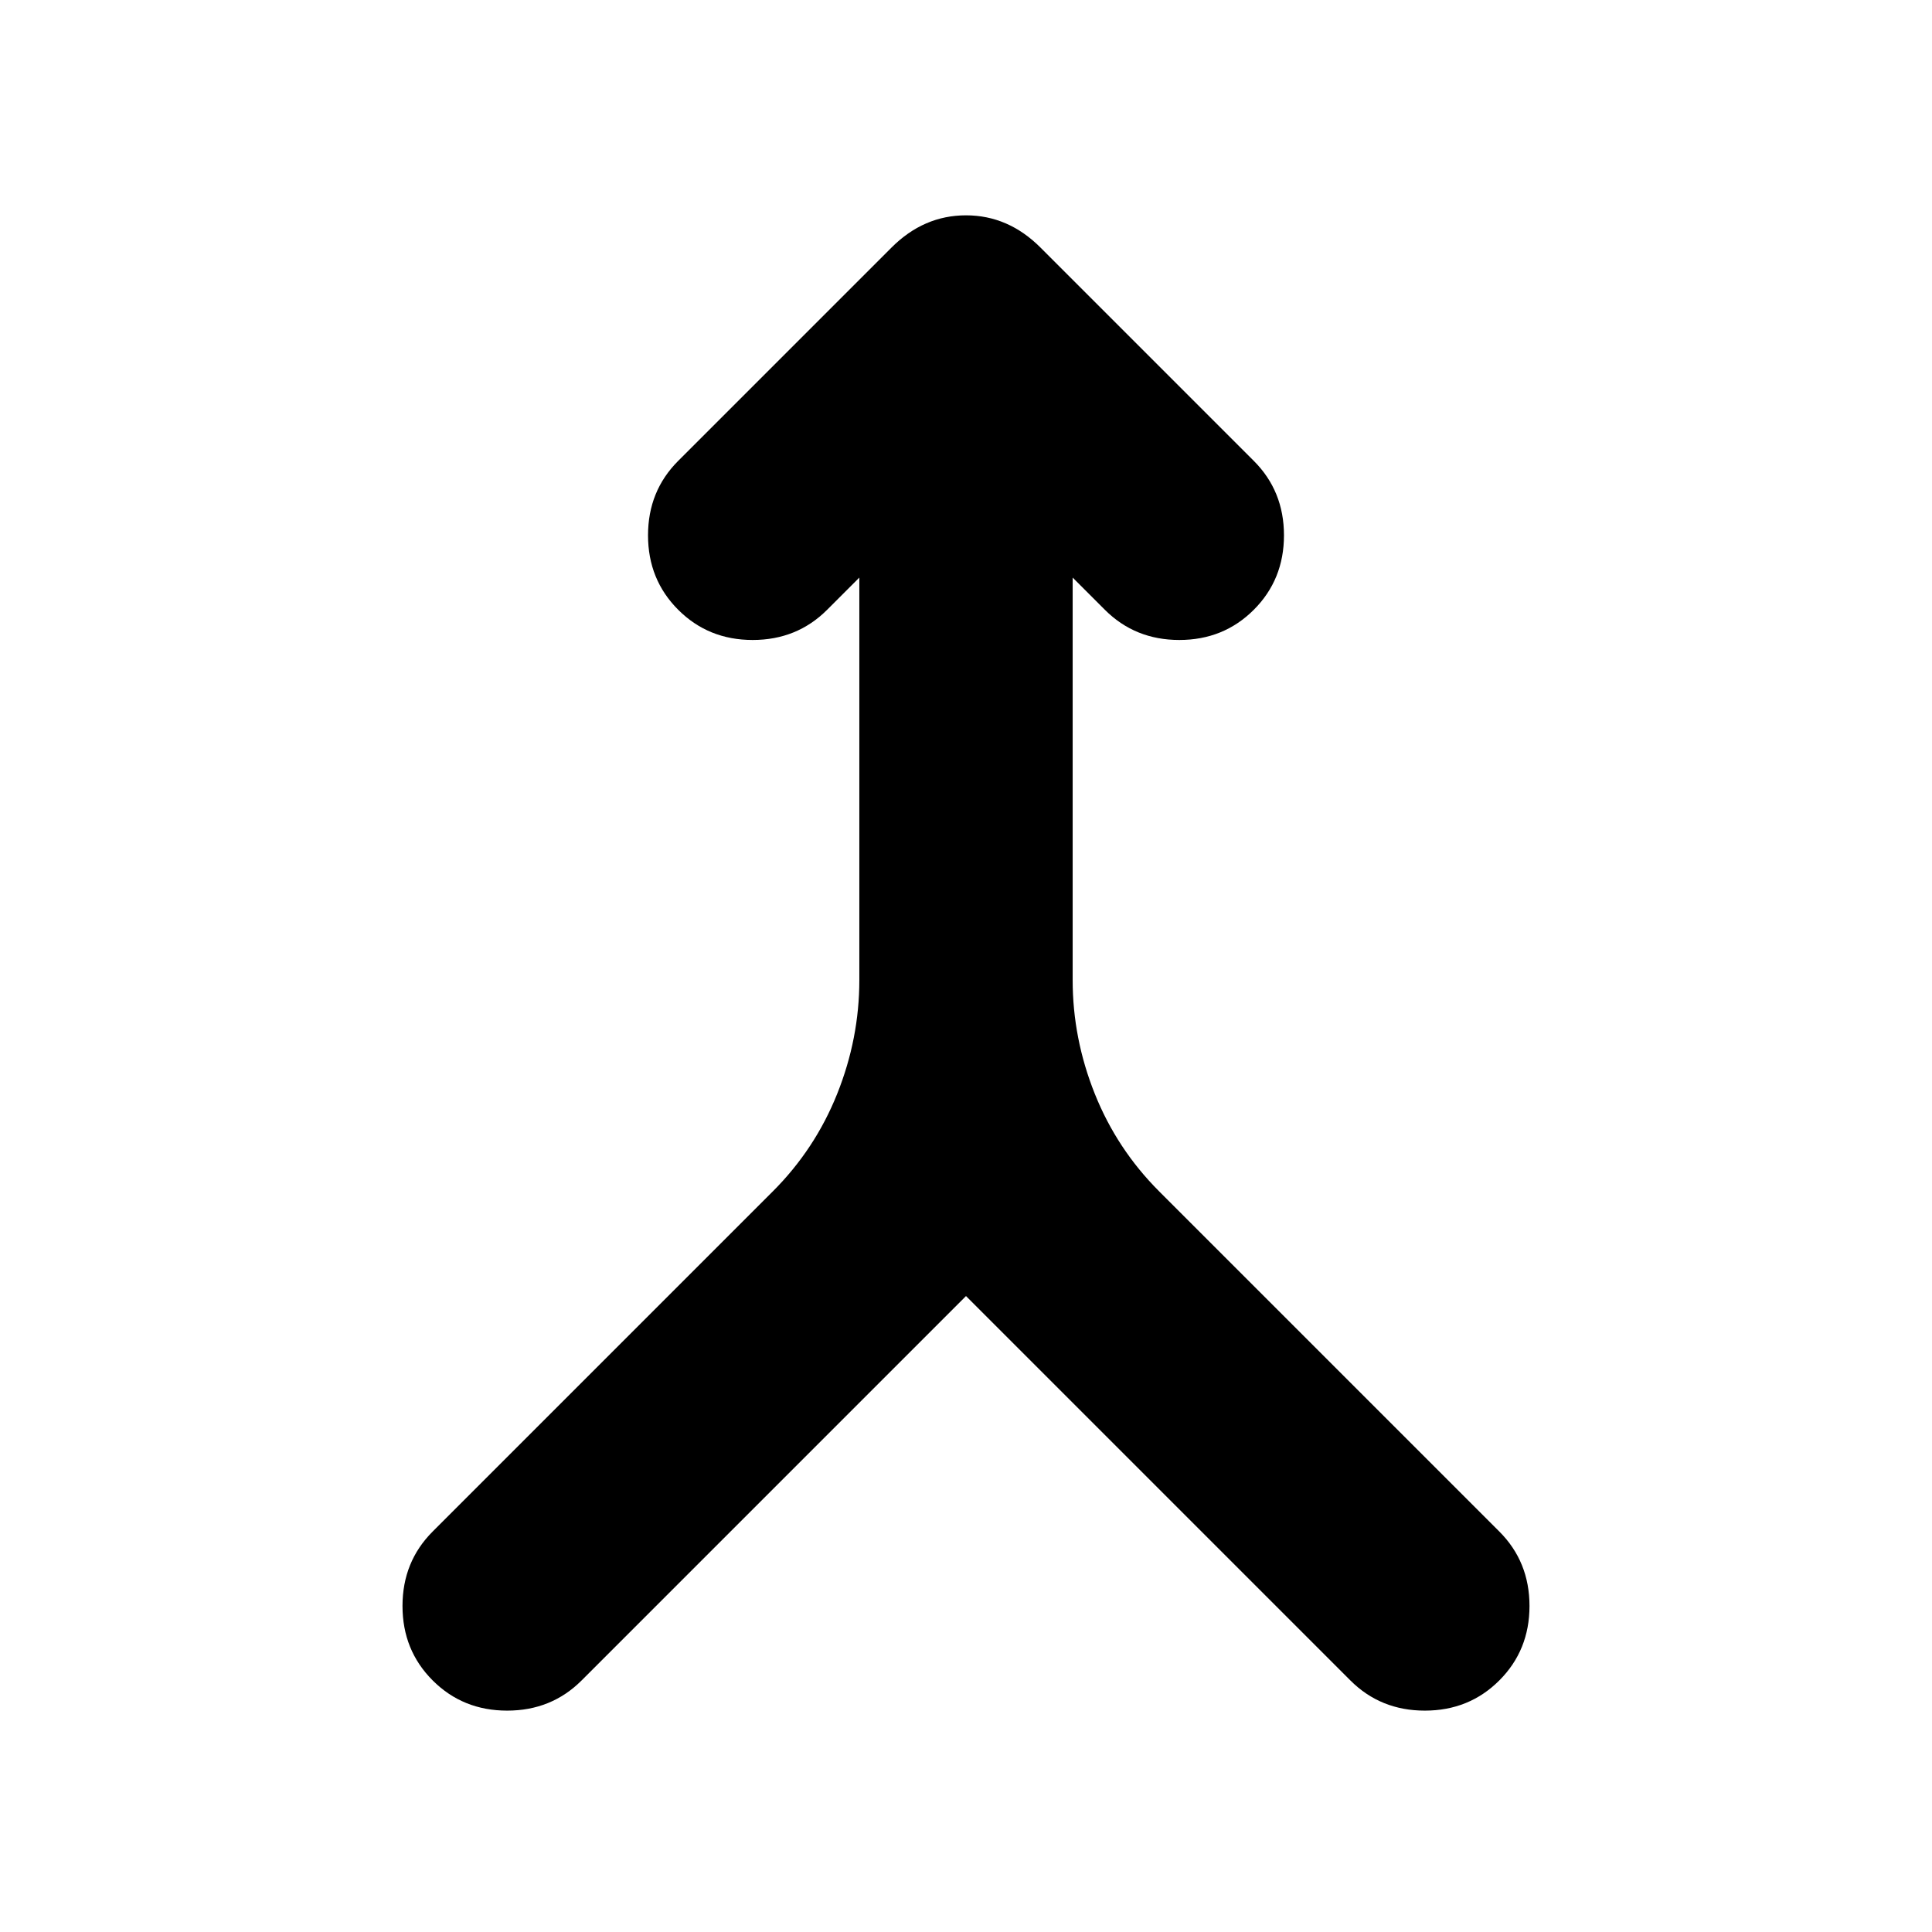 <svg xmlns="http://www.w3.org/2000/svg" height="24" viewBox="0 -960 960 960" width="24"><path d="M480-316 289-125q-15 15-37 15t-37-15q-15-15-15-37t15-37l169-169q21-21 32-48.5t11-56.5v-200l-16 16q-15 15-37 15t-37-15q-15-15-15-37t15-37l106-106q16-16 37-16t37 16l106 106q15 15 15 37t-15 37q-15 15-37 15t-37-15l-16-16v200q0 29 11 56.5t32 48.5l169 169q15 15 15 37t-15 37q-15 15-37 15t-37-15L480-316Z"/></svg>